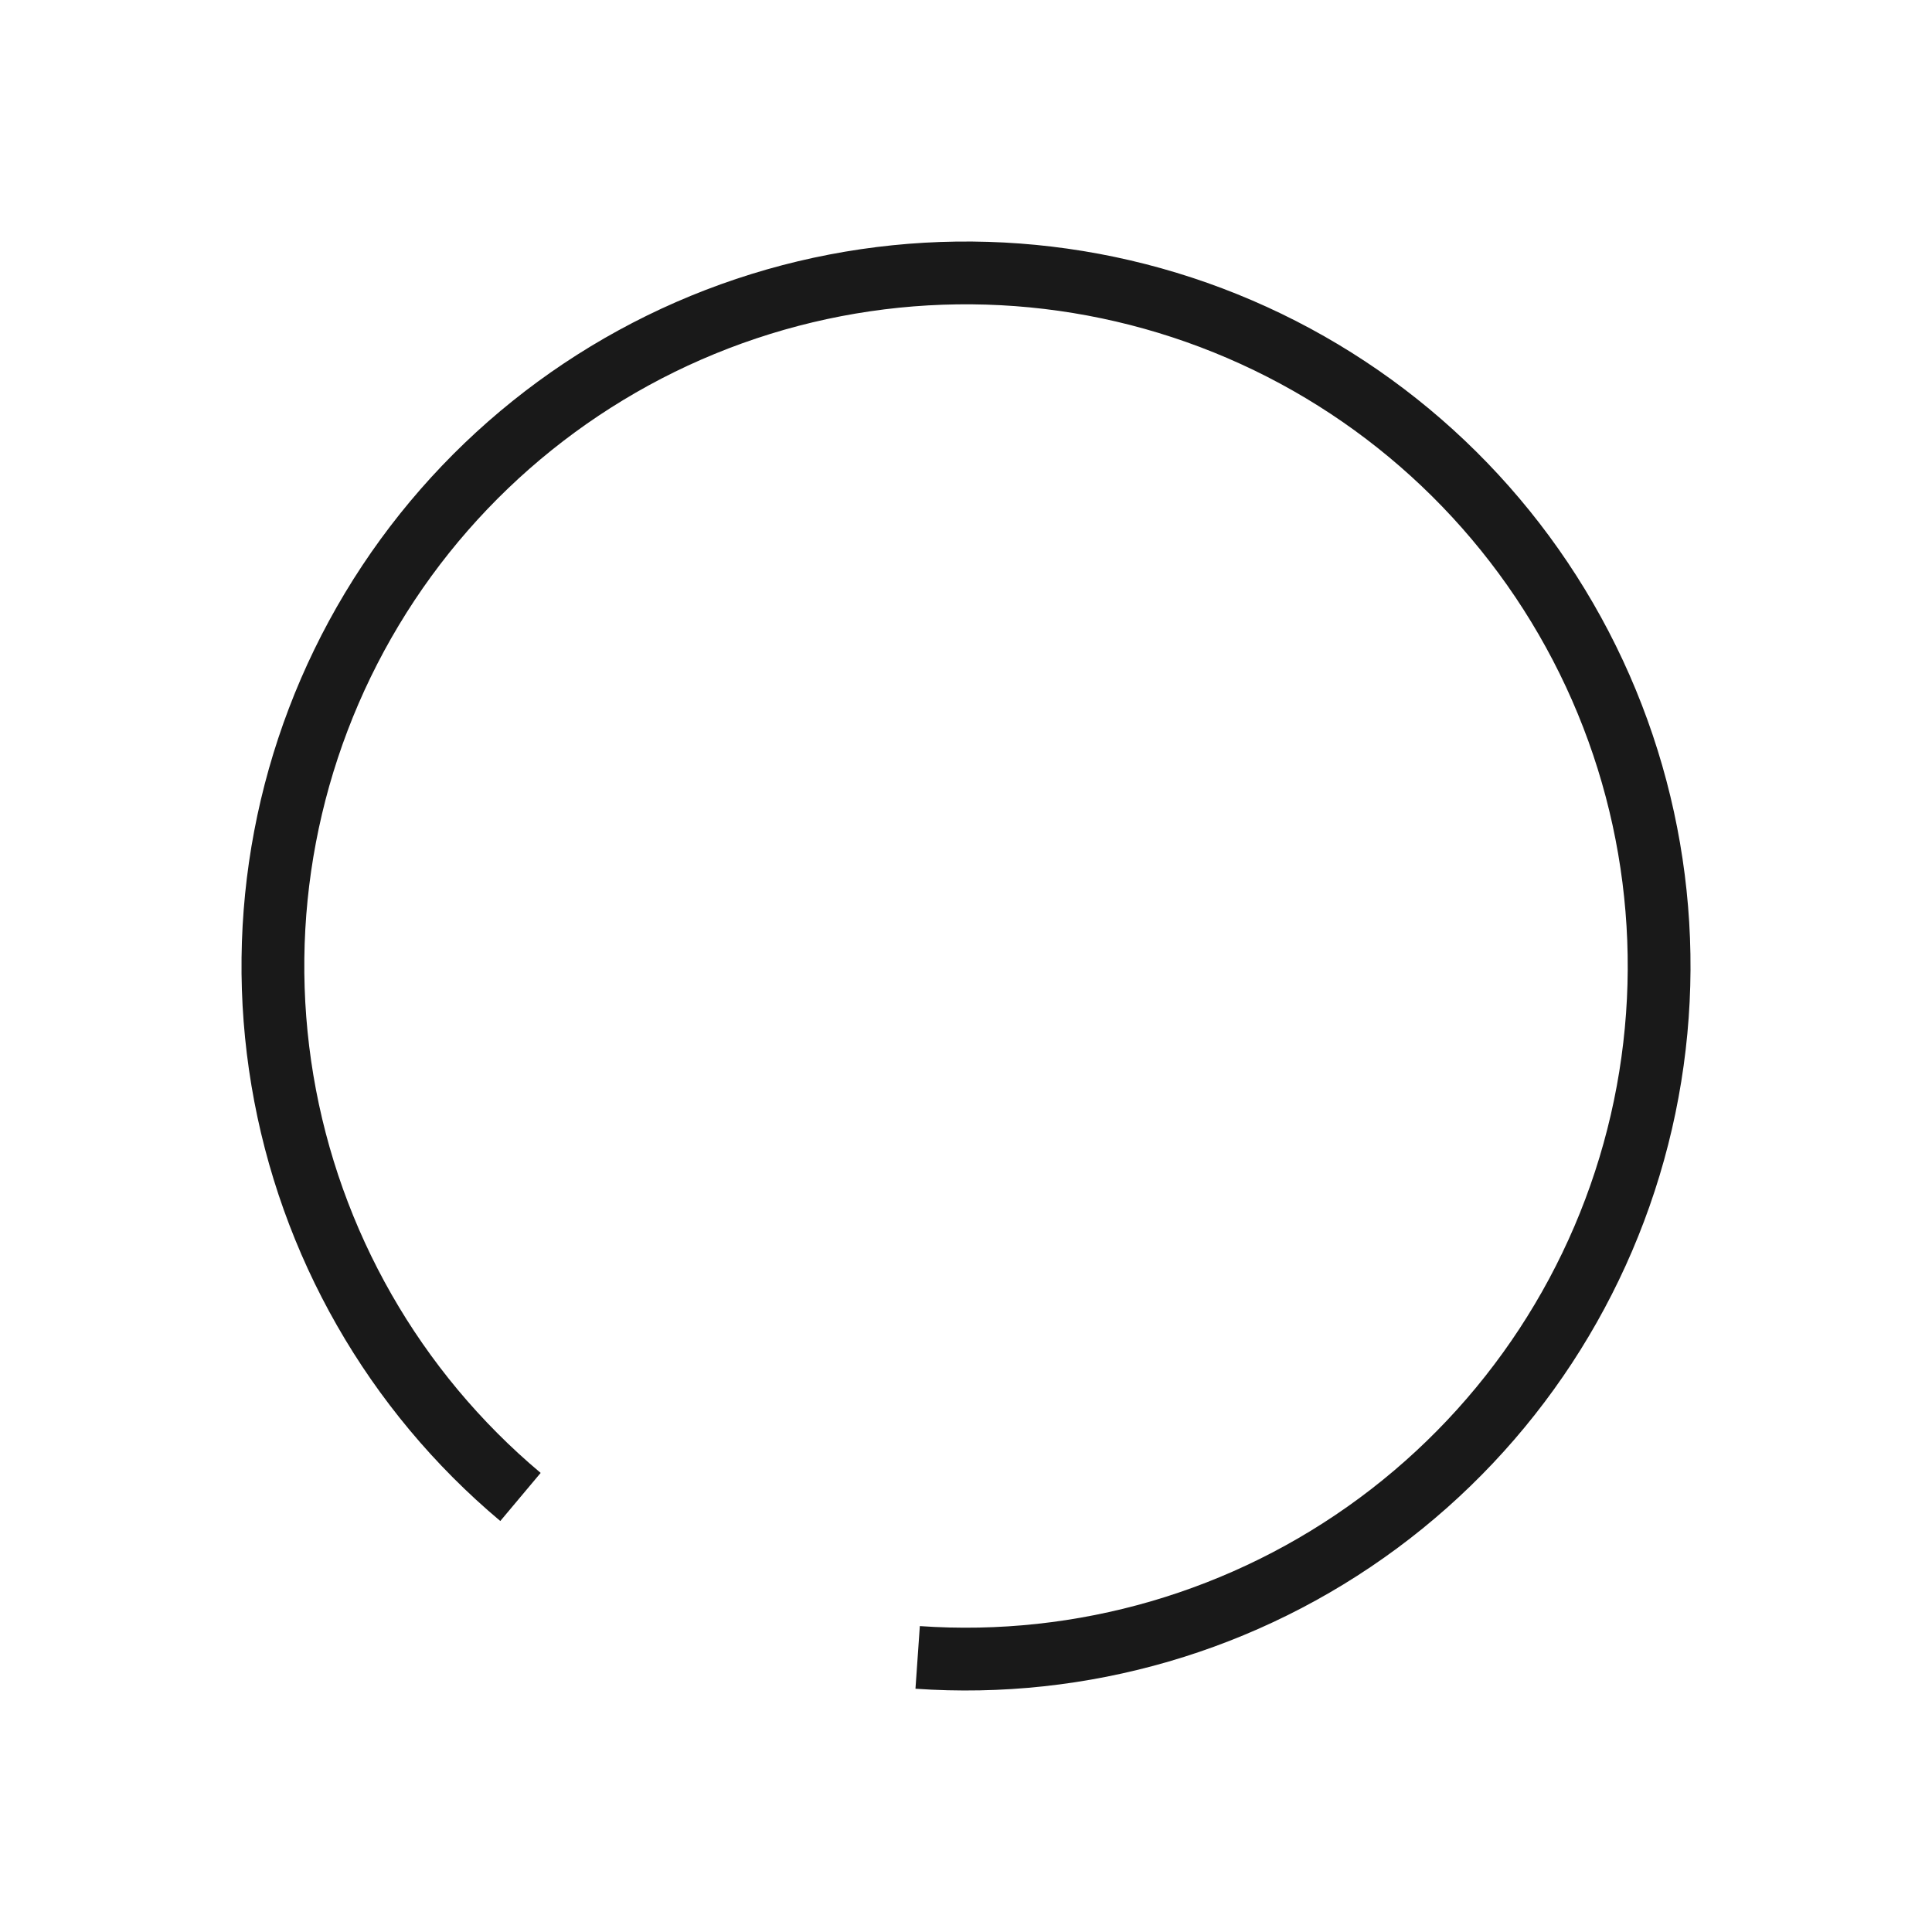 <svg fill="none" height="40" viewBox="0 0 40 40" width="40" xmlns="http://www.w3.org/2000/svg"><path d="m10.776 30.993c-2.617-2.196-4.365-5.254-4.929-8.624-.564-3.37.093-6.83 1.853-9.759 1.76-2.929 4.507-5.133 7.747-6.218 3.24-1.084 6.761-.977 9.929.303s5.775 3.648 7.353 6.679 2.022 6.525 1.254 9.854c-.769 3.329-2.7 6.275-5.447 8.307-2.747 2.032-6.128 3.018-9.537 2.78" stroke="#191919" stroke-width="1.3"/></svg>